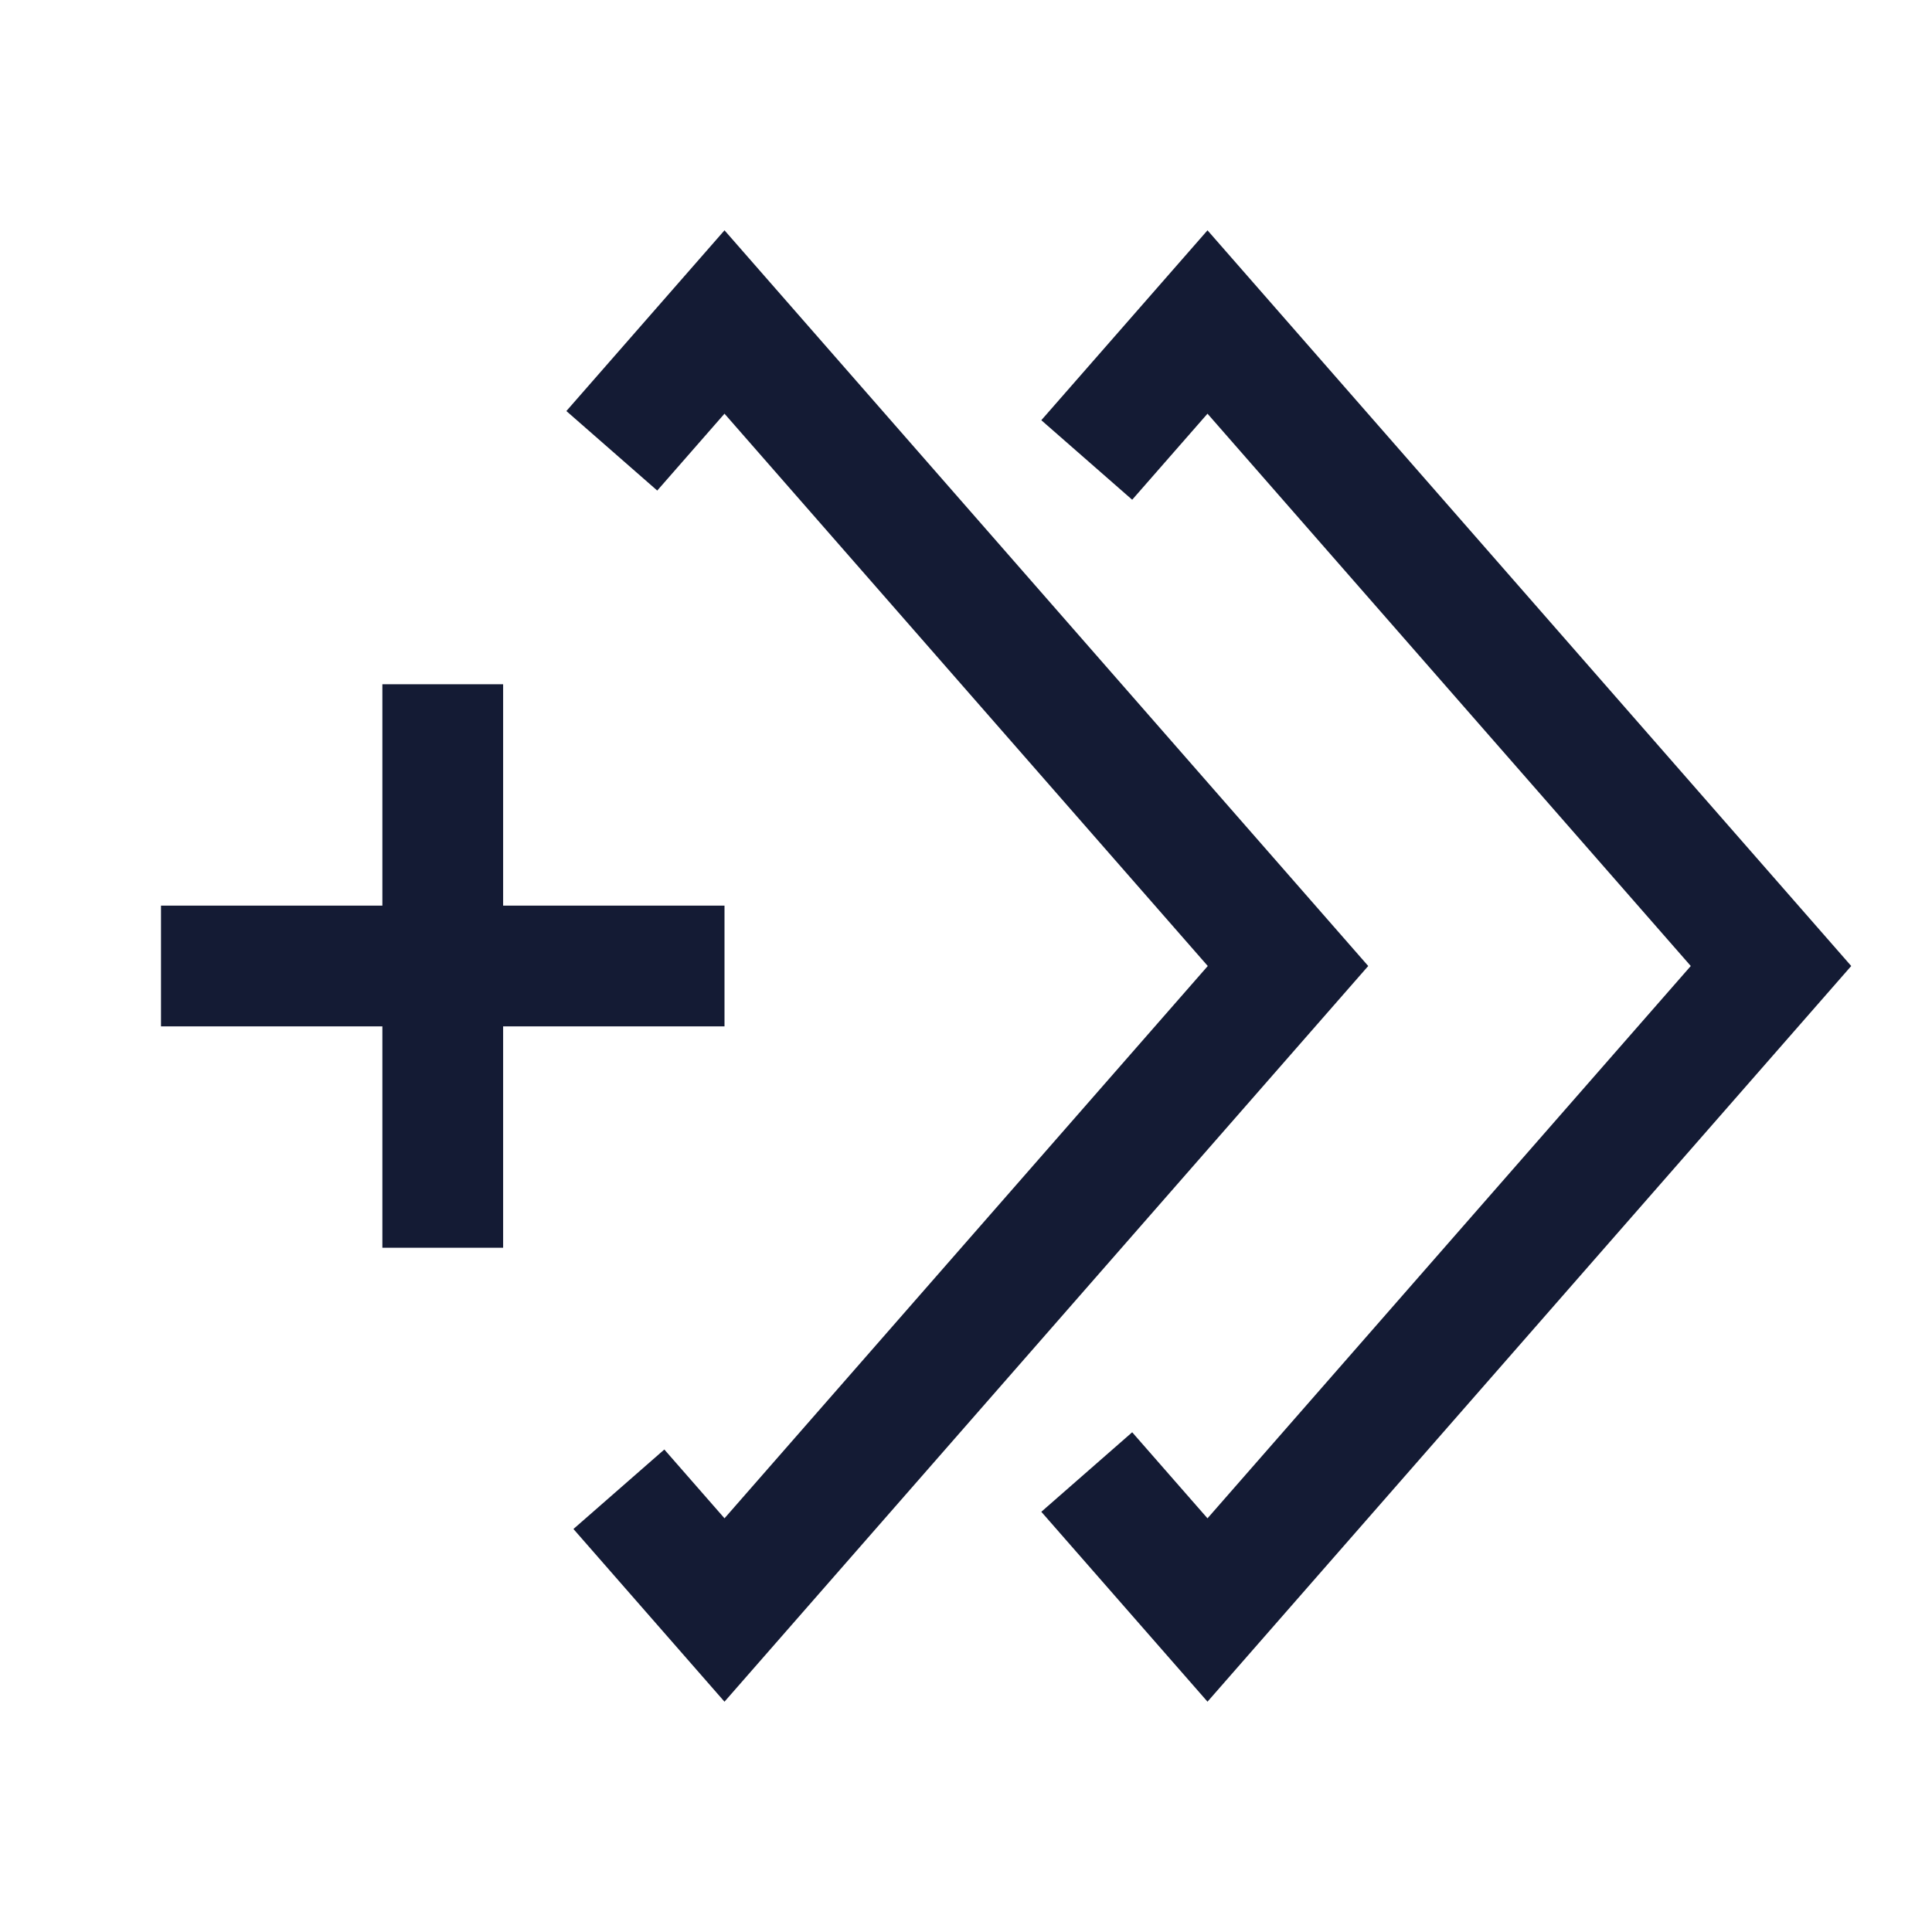 <svg width="24" height="24" viewBox="0 0 24 24" fill="none" xmlns="http://www.w3.org/2000/svg">
<path d="M7.6 5.6L9 4L16 12L9 20L7.688 18.5" stroke="#141B34" stroke-width="1.5"/>
<path d="M13.5 5.714L15 4L22 12L15 20L13.5 18.286" stroke="#141B34" stroke-width="1.5"/>
<path d="M5.5 15.5L5.5 8.5M2 12H9" stroke="#141B34" stroke-width="1.5"/>
</svg>
